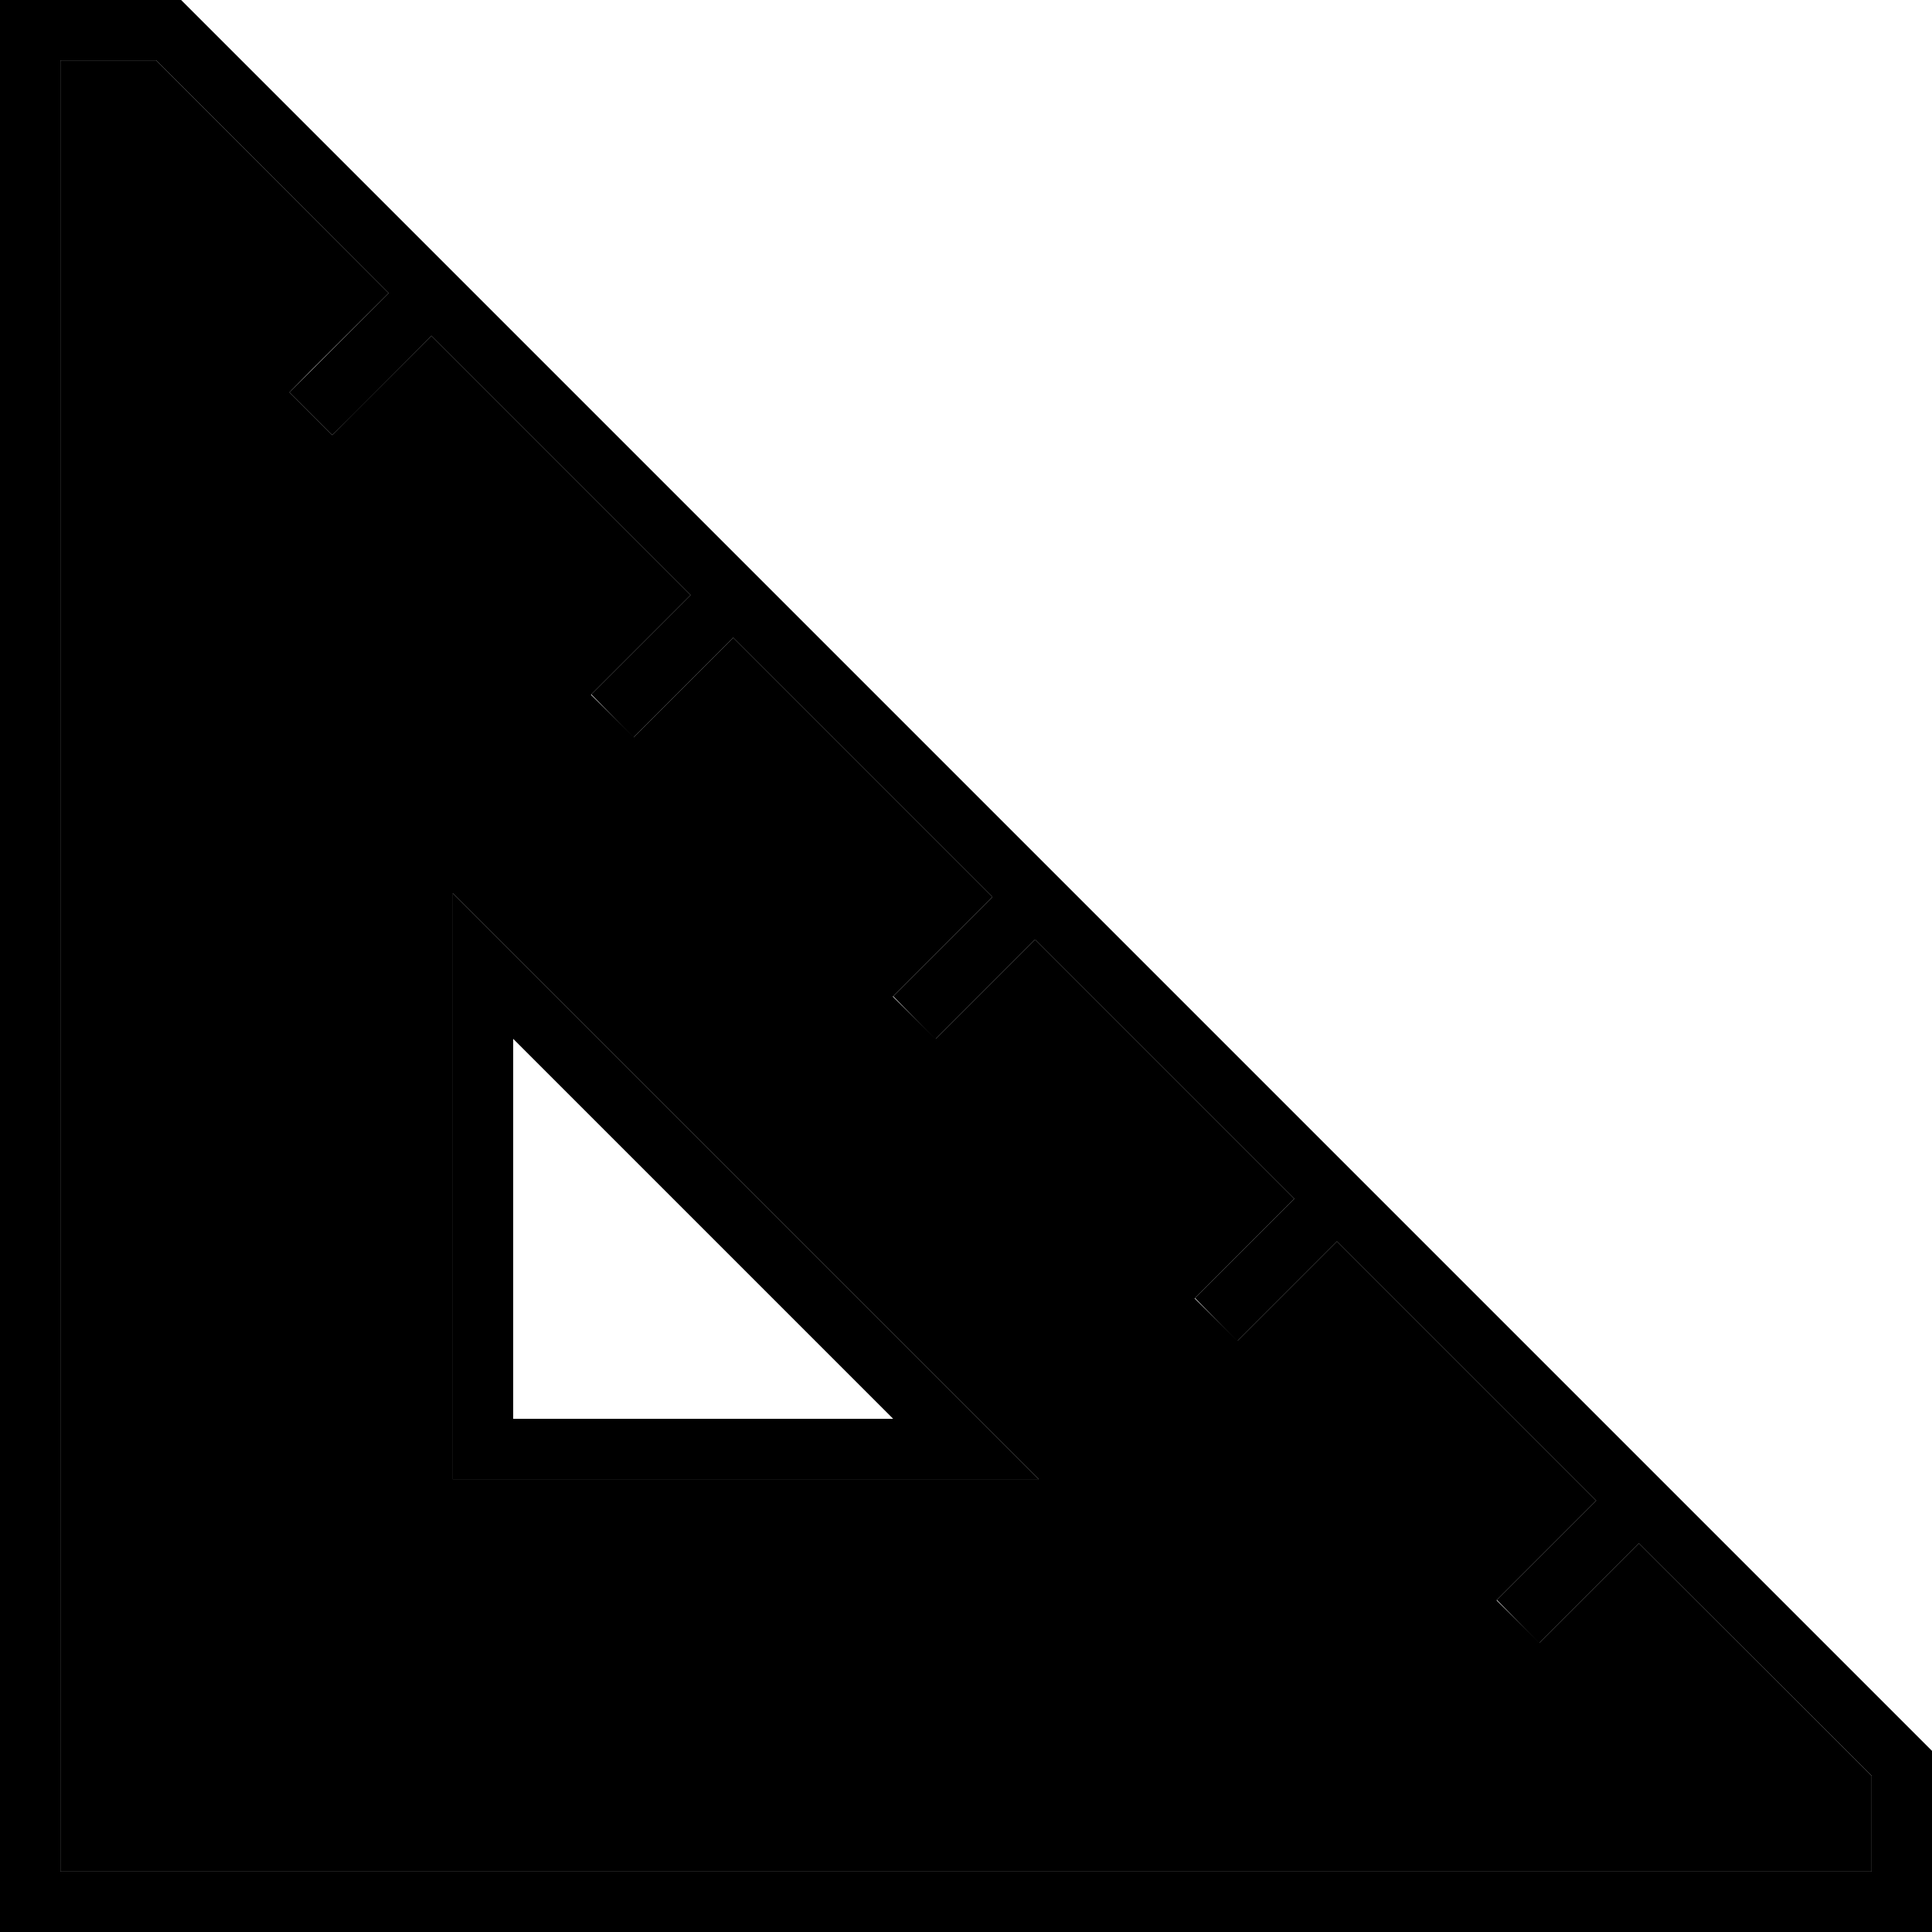 <svg xmlns="http://www.w3.org/2000/svg" viewBox="0 0 512 512"><path class="pr-icon-duotone-secondary" d="M16 16l25.4 0L103 77.7 82.3 98.3 76.7 104 88 115.3l5.7-5.7L114.3 89 183 157.7l-20.7 20.7-5.7 5.7L168 195.3l5.7-5.7L194.3 169 263 237.7l-20.7 20.7-5.7 5.7L248 275.3l5.7-5.7L274.3 249 343 317.7l-20.7 20.7-5.7 5.7L328 355.3l5.7-5.7L354.3 329 423 397.7l-20.7 20.7-5.7 5.7L408 435.3l5.7-5.7L434.3 409 496 470.6l0 25.4L16 496 16 16zM120 236.7l0 19.3 0 128 0 8 8 0 128 0 19.3 0-13.7-13.7-128-128L120 236.7z"/><path class="pr-icon-duotone-primary" d="M16 16l0 480 480 0 0-25.4L434.3 409l-20.7 20.7-5.7 5.7L396.7 424l5.7-5.7L423 397.7 354.3 329l-20.7 20.7-5.7 5.7L316.7 344l5.7-5.7L343 317.7 274.3 249l-20.7 20.7-5.7 5.7L236.7 264l5.7-5.7L263 237.7 194.3 169l-20.7 20.7-5.7 5.7L156.7 184l5.7-5.7L183 157.7 114.3 89 93.7 109.7 88 115.3 76.7 104l5.7-5.7L103 77.7 41.4 16 16 16zM205.7 157.7l68.7 68.7 11.3 11.3 68.7 68.7 11.3 11.3 68.7 68.7 11.3 11.3L512 464l0 32 0 16-16 0L16 512 0 512l0-16L0 16 0 0 16 0 48 0l66.3 66.3 11.3 11.3 68.7 68.7 11.3 11.3zm-85.7 79l13.7 13.7 128 128L275.3 392 256 392l-128 0-8 0 0-8 0-128 0-19.3zm16 38.6L136 376l100.7 0L136 275.3z"/></svg>